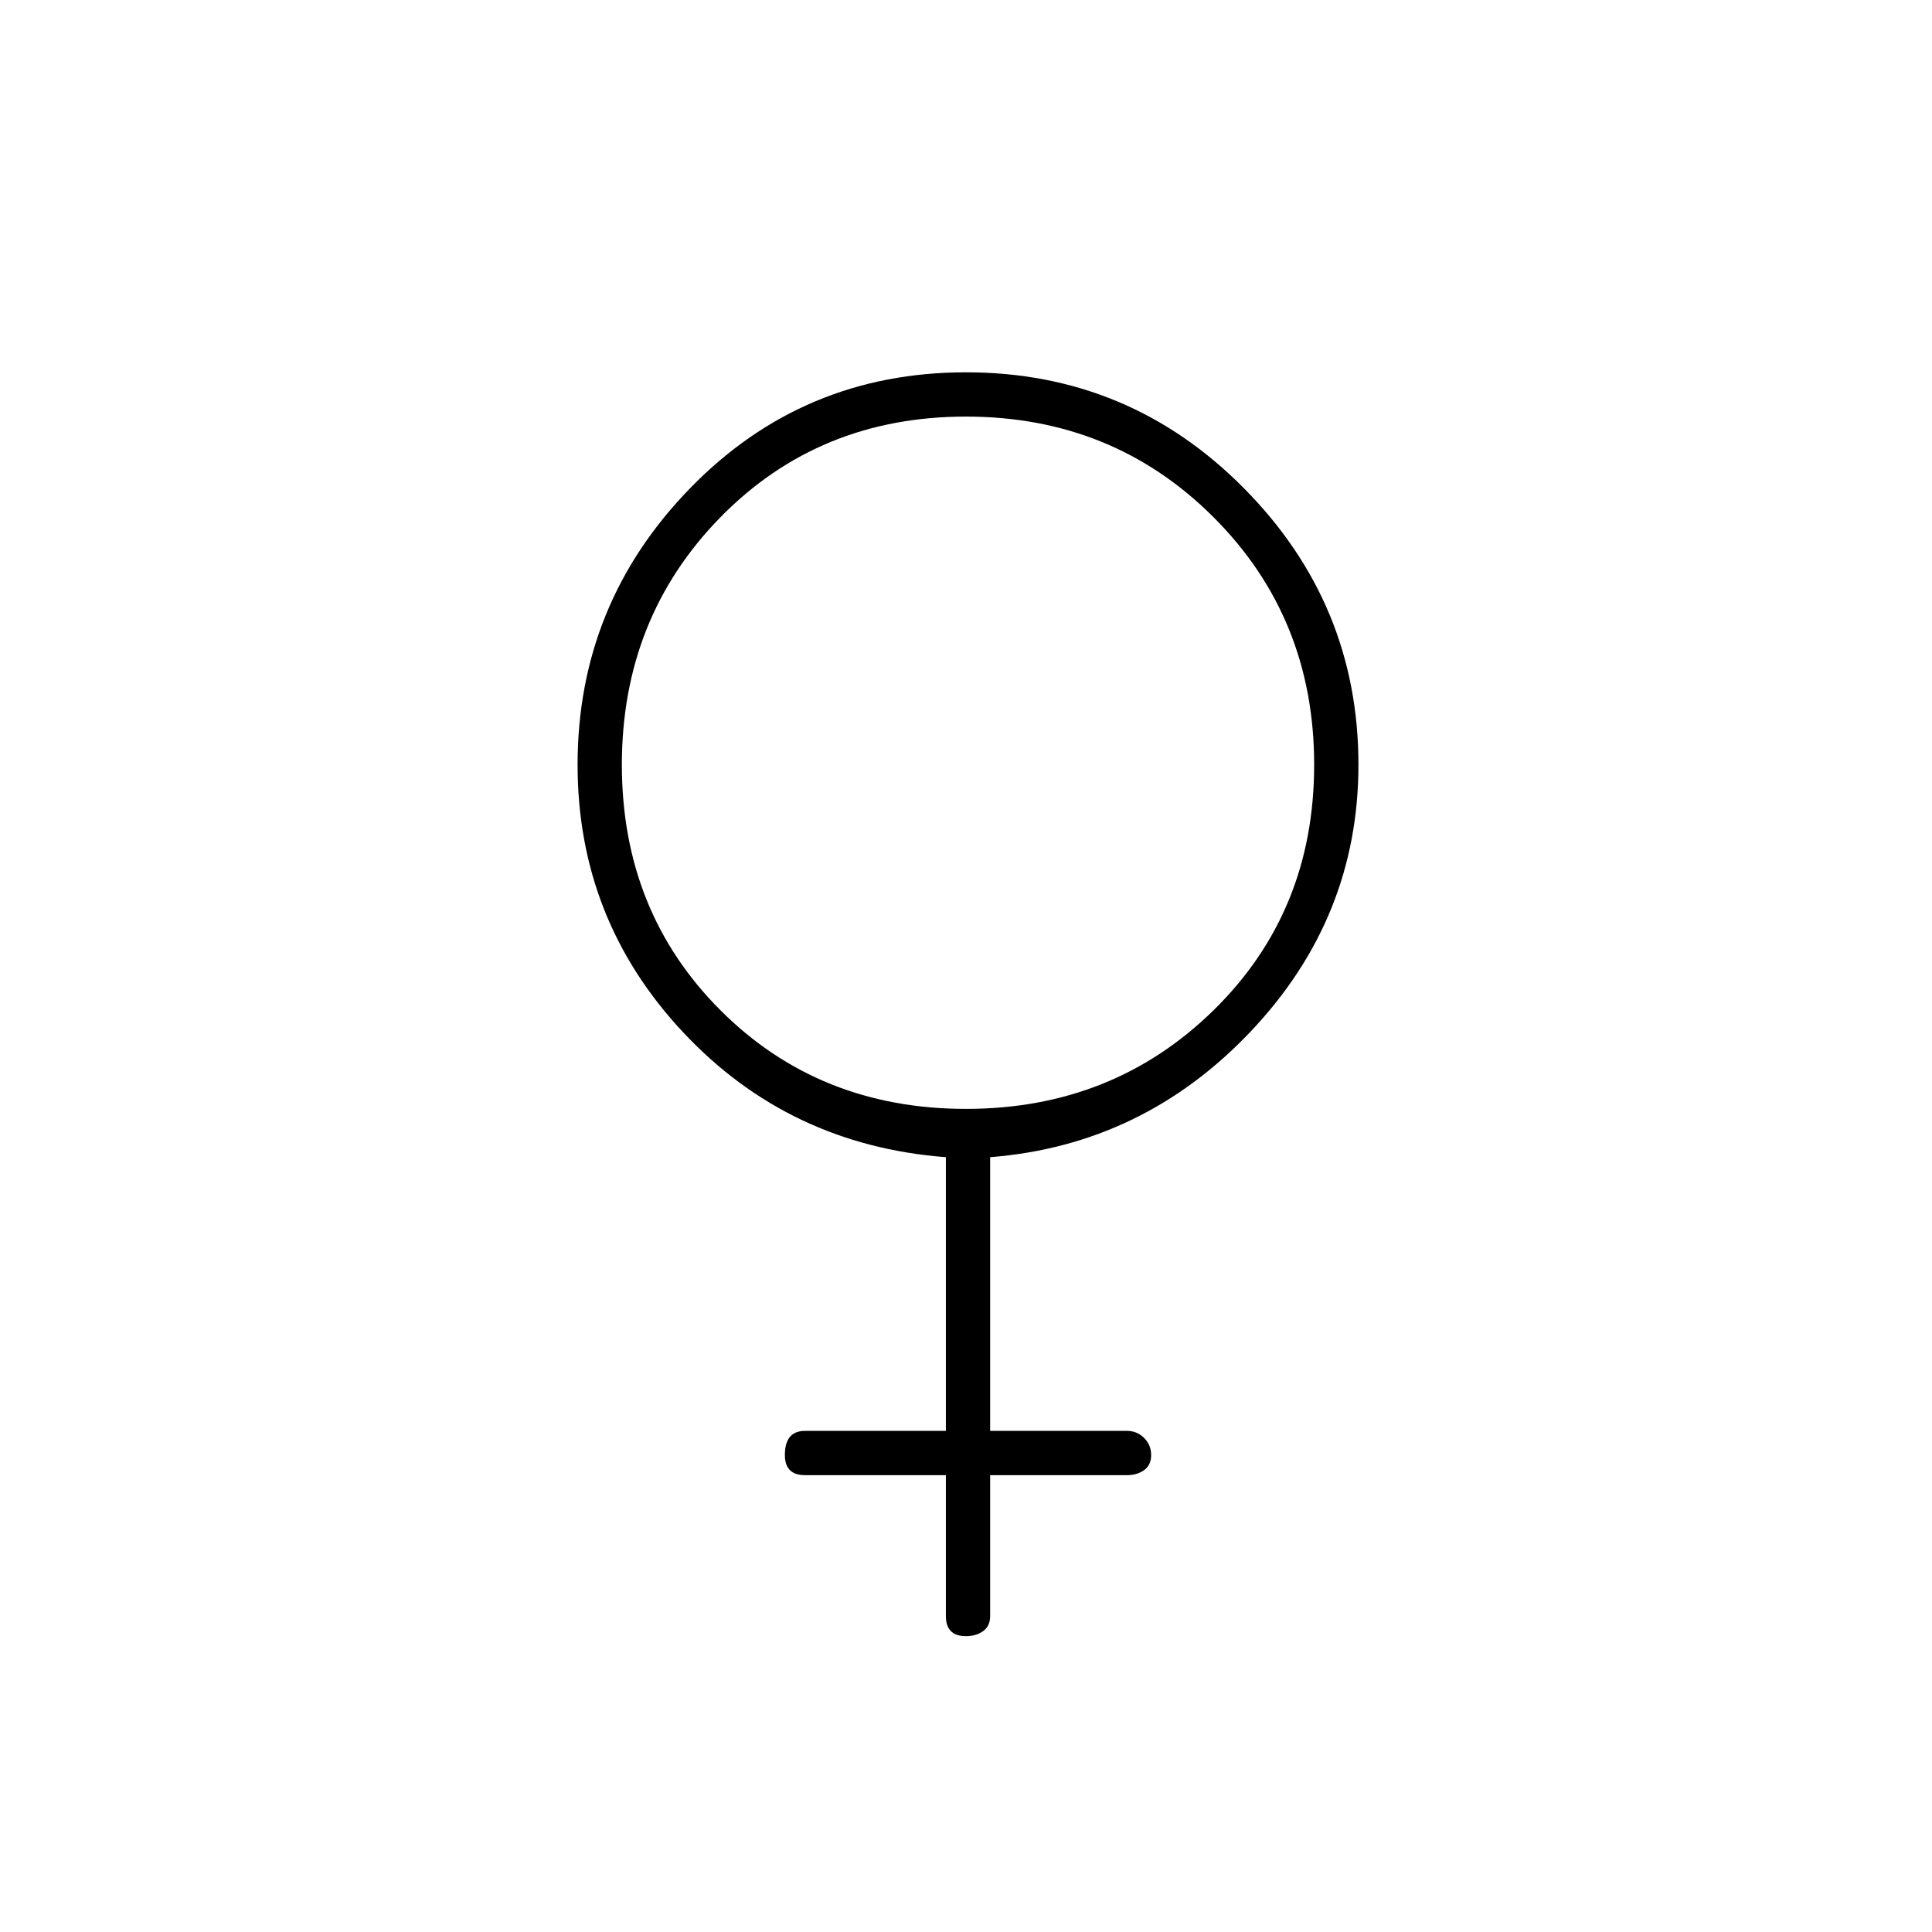 <svg xmlns="http://www.w3.org/2000/svg" height="48" width="48"><path d="M23.5 28.75Q19.6 28.45 16.975 25.65Q14.35 22.85 14.35 19Q14.35 15 17.15 12.125Q19.95 9.25 24 9.25Q28.05 9.25 30.9 12.125Q33.75 15 33.75 19Q33.75 22.8 31.075 25.625Q28.4 28.45 24.6 28.75V35.55H28Q28.25 35.55 28.425 35.725Q28.6 35.9 28.6 36.15Q28.6 36.4 28.425 36.525Q28.25 36.65 28 36.65H24.6V40.15Q24.6 40.4 24.425 40.525Q24.25 40.65 24 40.65Q23.75 40.65 23.625 40.525Q23.5 40.4 23.5 40.15V36.65H20Q19.75 36.65 19.625 36.525Q19.5 36.4 19.5 36.15Q19.5 35.85 19.625 35.7Q19.75 35.55 20 35.55H23.5ZM24 27.55Q27.65 27.55 30.15 25.1Q32.65 22.65 32.65 19Q32.65 15.35 30.15 12.85Q27.65 10.35 24 10.35Q20.35 10.35 17.9 12.85Q15.45 15.35 15.45 19Q15.45 22.65 17.9 25.1Q20.35 27.55 24 27.55Z"/></svg>